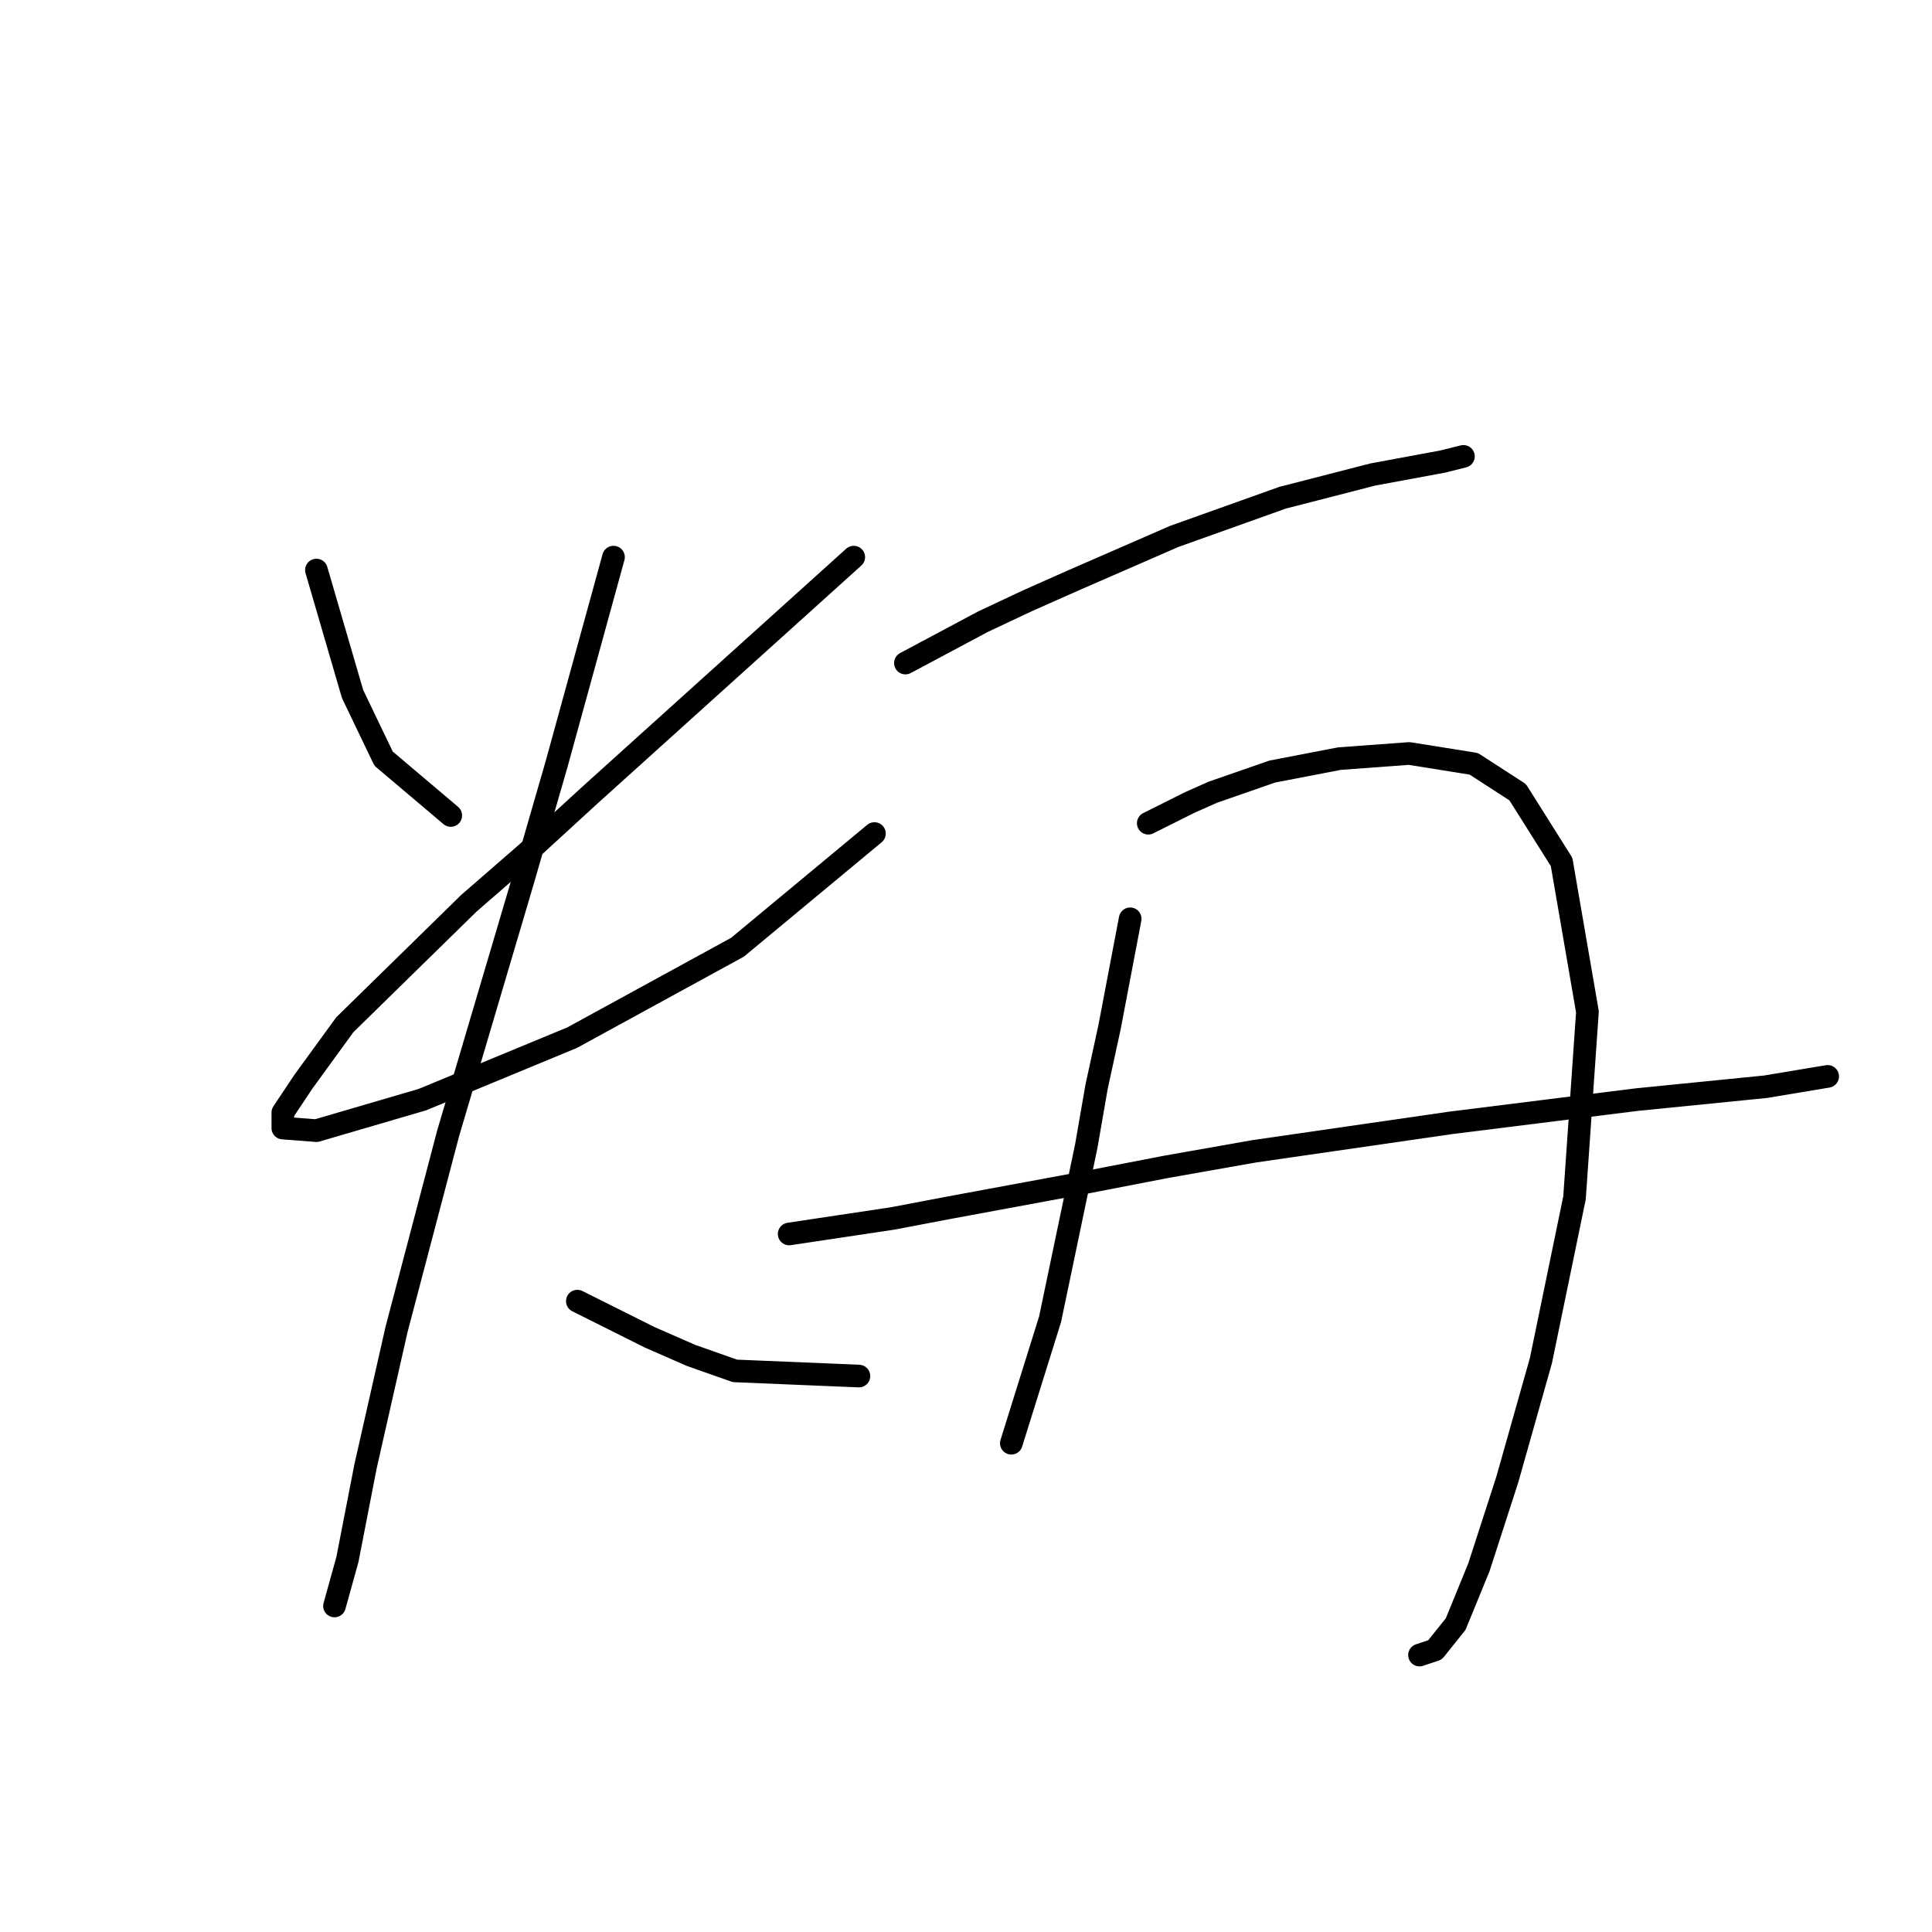 <?xml version="1.0" standalone="no"?>
    <svg width="256" height="256" xmlns="http://www.w3.org/2000/svg" version="1.1">
    <polyline stroke="black" stroke-width="3" stroke-linecap="round" fill="transparent" stroke-linejoin="round" points="41.927 75.535 44.323 83.75 46.719 91.966 50.827 100.523 59.727 108.054 59.727 108.054 " />
        <polyline stroke="black" stroke-width="3" stroke-linecap="round" fill="transparent" stroke-linejoin="round" points="113.127 73.823 95.669 89.569 78.212 105.316 69.996 112.846 62.123 119.692 45.692 135.781 40.215 143.312 37.477 147.419 37.477 149.473 41.927 149.816 55.962 145.708 75.816 137.492 97.723 125.512 115.866 110.45 115.866 110.45 " />
        <polyline stroke="black" stroke-width="3" stroke-linecap="round" fill="transparent" stroke-linejoin="round" points="81.292 73.823 77.527 87.516 73.762 101.208 69.312 116.612 59.385 150.158 52.539 176.173 48.431 194.316 46.035 206.639 44.323 212.8 44.323 212.8 " />
        <polyline stroke="black" stroke-width="3" stroke-linecap="round" fill="transparent" stroke-linejoin="round" points="76.5 172.408 81.292 174.804 86.085 177.2 91.562 179.596 97.381 181.65 113.812 182.335 113.812 182.335 " />
        <polyline stroke="black" stroke-width="3" stroke-linecap="round" fill="transparent" stroke-linejoin="round" points="119.973 87.858 125.108 85.119 130.242 82.381 136.062 79.642 142.223 76.904 155.573 71.085 169.95 65.95 181.931 62.869 191.173 61.158 193.912 60.473 193.912 60.473 " />
        <polyline stroke="black" stroke-width="3" stroke-linecap="round" fill="transparent" stroke-linejoin="round" points="149.754 121.746 148.385 128.935 147.016 136.123 145.304 143.996 143.935 151.869 139.142 174.804 134.008 191.235 134.008 191.235 " />
        <polyline stroke="black" stroke-width="3" stroke-linecap="round" fill="transparent" stroke-linejoin="round" points="152.15 109.081 154.889 107.712 157.627 106.342 160.708 104.973 168.581 102.235 177.481 100.523 186.723 99.839 195.281 101.208 201.1 104.973 206.919 114.216 210.343 134.069 208.631 158.716 204.181 180.281 199.731 196.027 195.966 207.666 192.885 215.196 190.146 218.619 188.093 219.304 188.093 219.304 " />
        <polyline stroke="black" stroke-width="3" stroke-linecap="round" fill="transparent" stroke-linejoin="round" points="104.569 163.508 111.416 162.481 118.262 161.454 125.45 160.085 143.935 156.662 154.546 154.608 166.185 152.554 192.2 148.789 216.846 145.708 233.962 143.996 242.177 142.627 242.177 142.627 " />
        </svg>